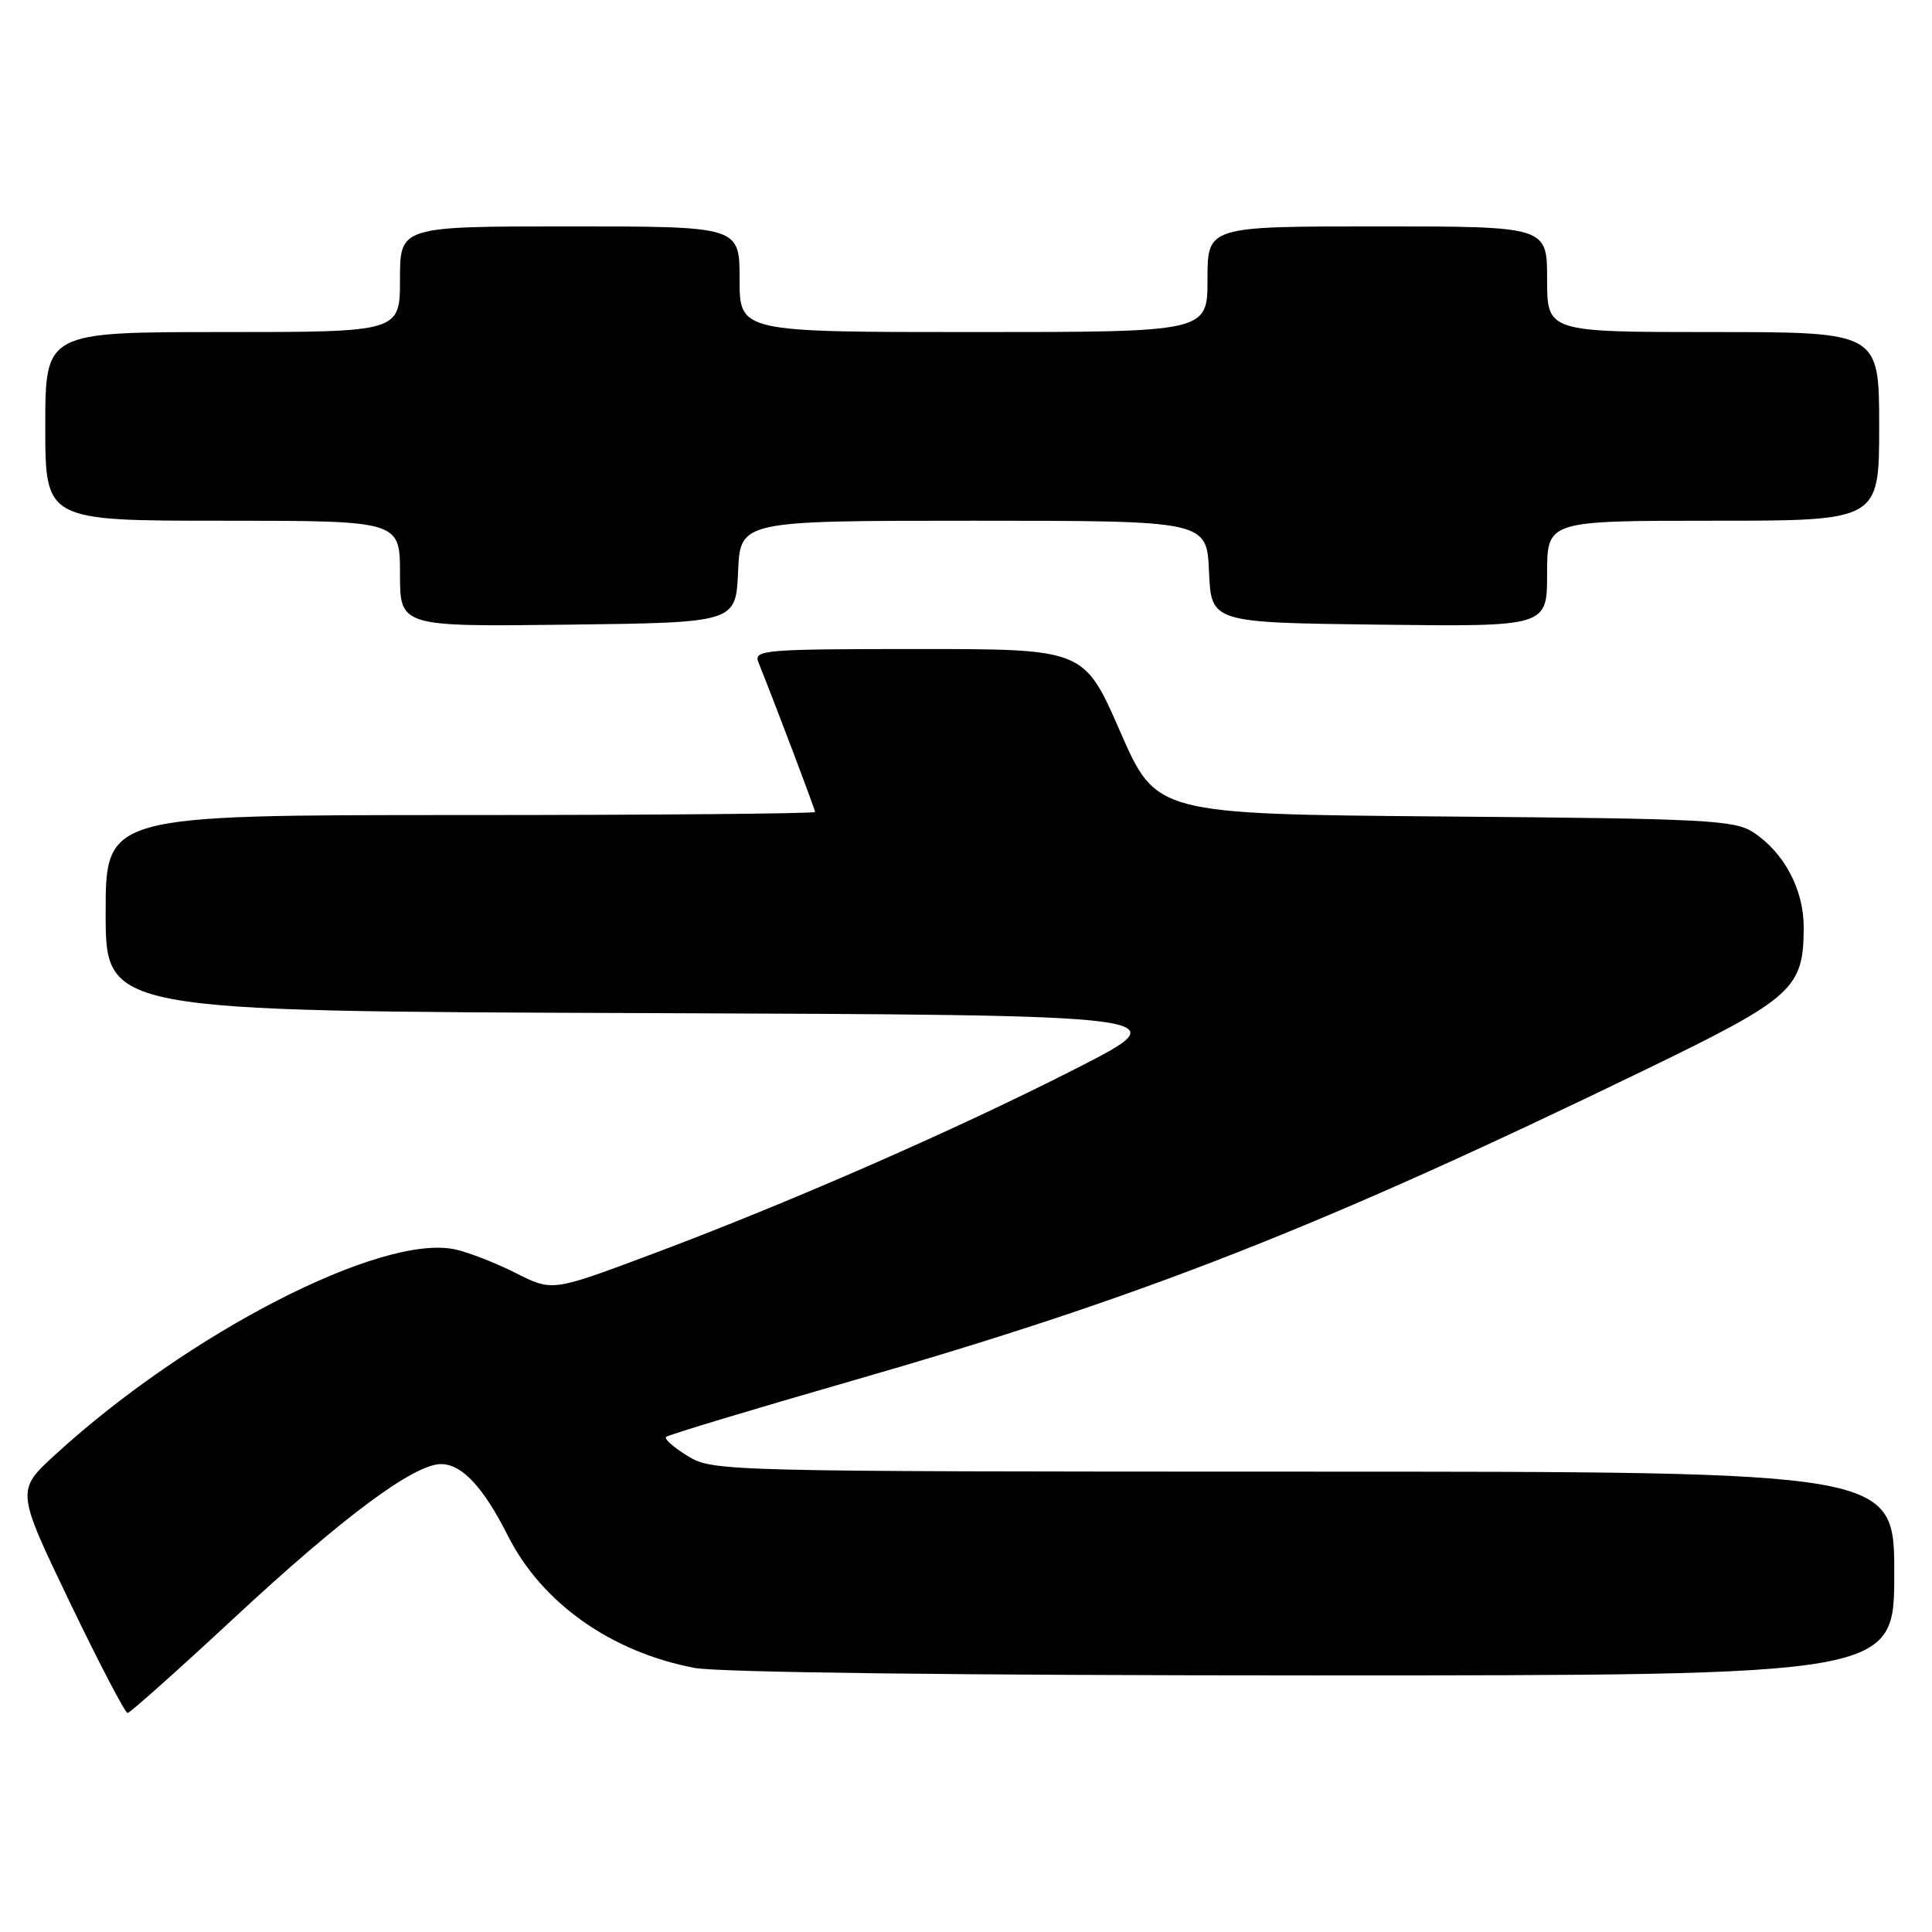 <?xml version="1.0" encoding="UTF-8" standalone="no"?>
<!DOCTYPE svg PUBLIC "-//W3C//DTD SVG 1.1//EN" "http://www.w3.org/Graphics/SVG/1.1/DTD/svg11.dtd" >
<svg xmlns="http://www.w3.org/2000/svg" xmlns:xlink="http://www.w3.org/1999/xlink" version="1.1" viewBox="0 0 256 256">
 <g >
 <path fill="currentColor"
d=" M 31.00 214.41 C 45.38 201.04 54.84 194.00 58.44 194.00 C 61.20 194.00 64.05 197.05 67.30 203.50 C 71.79 212.41 80.98 218.91 92.05 221.01 C 95.21 221.61 127.58 222.00 174.14 222.00 C 251.00 222.00 251.00 222.00 251.00 208.50 C 251.00 195.00 251.00 195.00 172.75 195.00 C 95.63 194.99 94.45 194.96 91.14 192.94 C 89.29 191.81 87.99 190.67 88.26 190.40 C 88.53 190.13 99.50 186.82 112.63 183.04 C 151.30 171.92 174.77 162.71 218.21 141.65 C 237.68 132.20 239.00 131.00 239.00 122.80 C 238.99 117.85 236.39 112.96 232.34 110.30 C 229.84 108.66 226.21 108.47 191.40 108.19 C 153.21 107.87 153.21 107.87 148.43 96.94 C 143.65 86.00 143.65 86.00 121.72 86.00 C 101.23 86.00 99.83 86.12 100.49 87.75 C 102.77 93.43 108.00 107.24 108.00 107.59 C 108.00 107.81 86.85 108.00 61.00 108.00 C 14.00 108.00 14.00 108.00 14.00 120.99 C 14.00 133.99 14.00 133.99 85.25 134.24 C 156.50 134.50 156.50 134.50 142.50 141.63 C 126.38 149.84 104.07 159.59 85.83 166.39 C 73.17 171.12 73.17 171.12 68.33 168.68 C 65.68 167.34 62.06 165.93 60.30 165.55 C 50.57 163.45 24.94 176.61 7.32 192.75 C 2.14 197.50 2.14 197.50 9.22 212.25 C 13.12 220.36 16.58 226.99 16.91 226.98 C 17.23 226.97 23.57 221.31 31.00 214.41 Z  M 97.80 75.75 C 98.09 69.00 98.09 69.00 129.00 69.00 C 159.91 69.00 159.91 69.00 160.20 75.75 C 160.50 82.50 160.50 82.50 182.75 82.77 C 205.00 83.04 205.00 83.04 205.00 76.02 C 205.00 69.00 205.00 69.00 227.00 69.00 C 249.00 69.00 249.00 69.00 249.00 56.50 C 249.00 44.00 249.00 44.00 227.00 44.00 C 205.00 44.00 205.00 44.00 205.00 37.00 C 205.00 30.00 205.00 30.00 182.50 30.00 C 160.00 30.00 160.00 30.00 160.00 37.00 C 160.00 44.00 160.00 44.00 129.00 44.00 C 98.00 44.00 98.00 44.00 98.00 37.00 C 98.00 30.00 98.00 30.00 75.50 30.00 C 53.00 30.00 53.00 30.00 53.00 37.00 C 53.00 44.00 53.00 44.00 29.50 44.00 C 6.00 44.00 6.00 44.00 6.00 56.50 C 6.00 69.00 6.00 69.00 29.50 69.00 C 53.00 69.00 53.00 69.00 53.00 76.02 C 53.00 83.04 53.00 83.04 75.25 82.77 C 97.50 82.50 97.50 82.50 97.80 75.75 Z "/>
</g>
</svg>